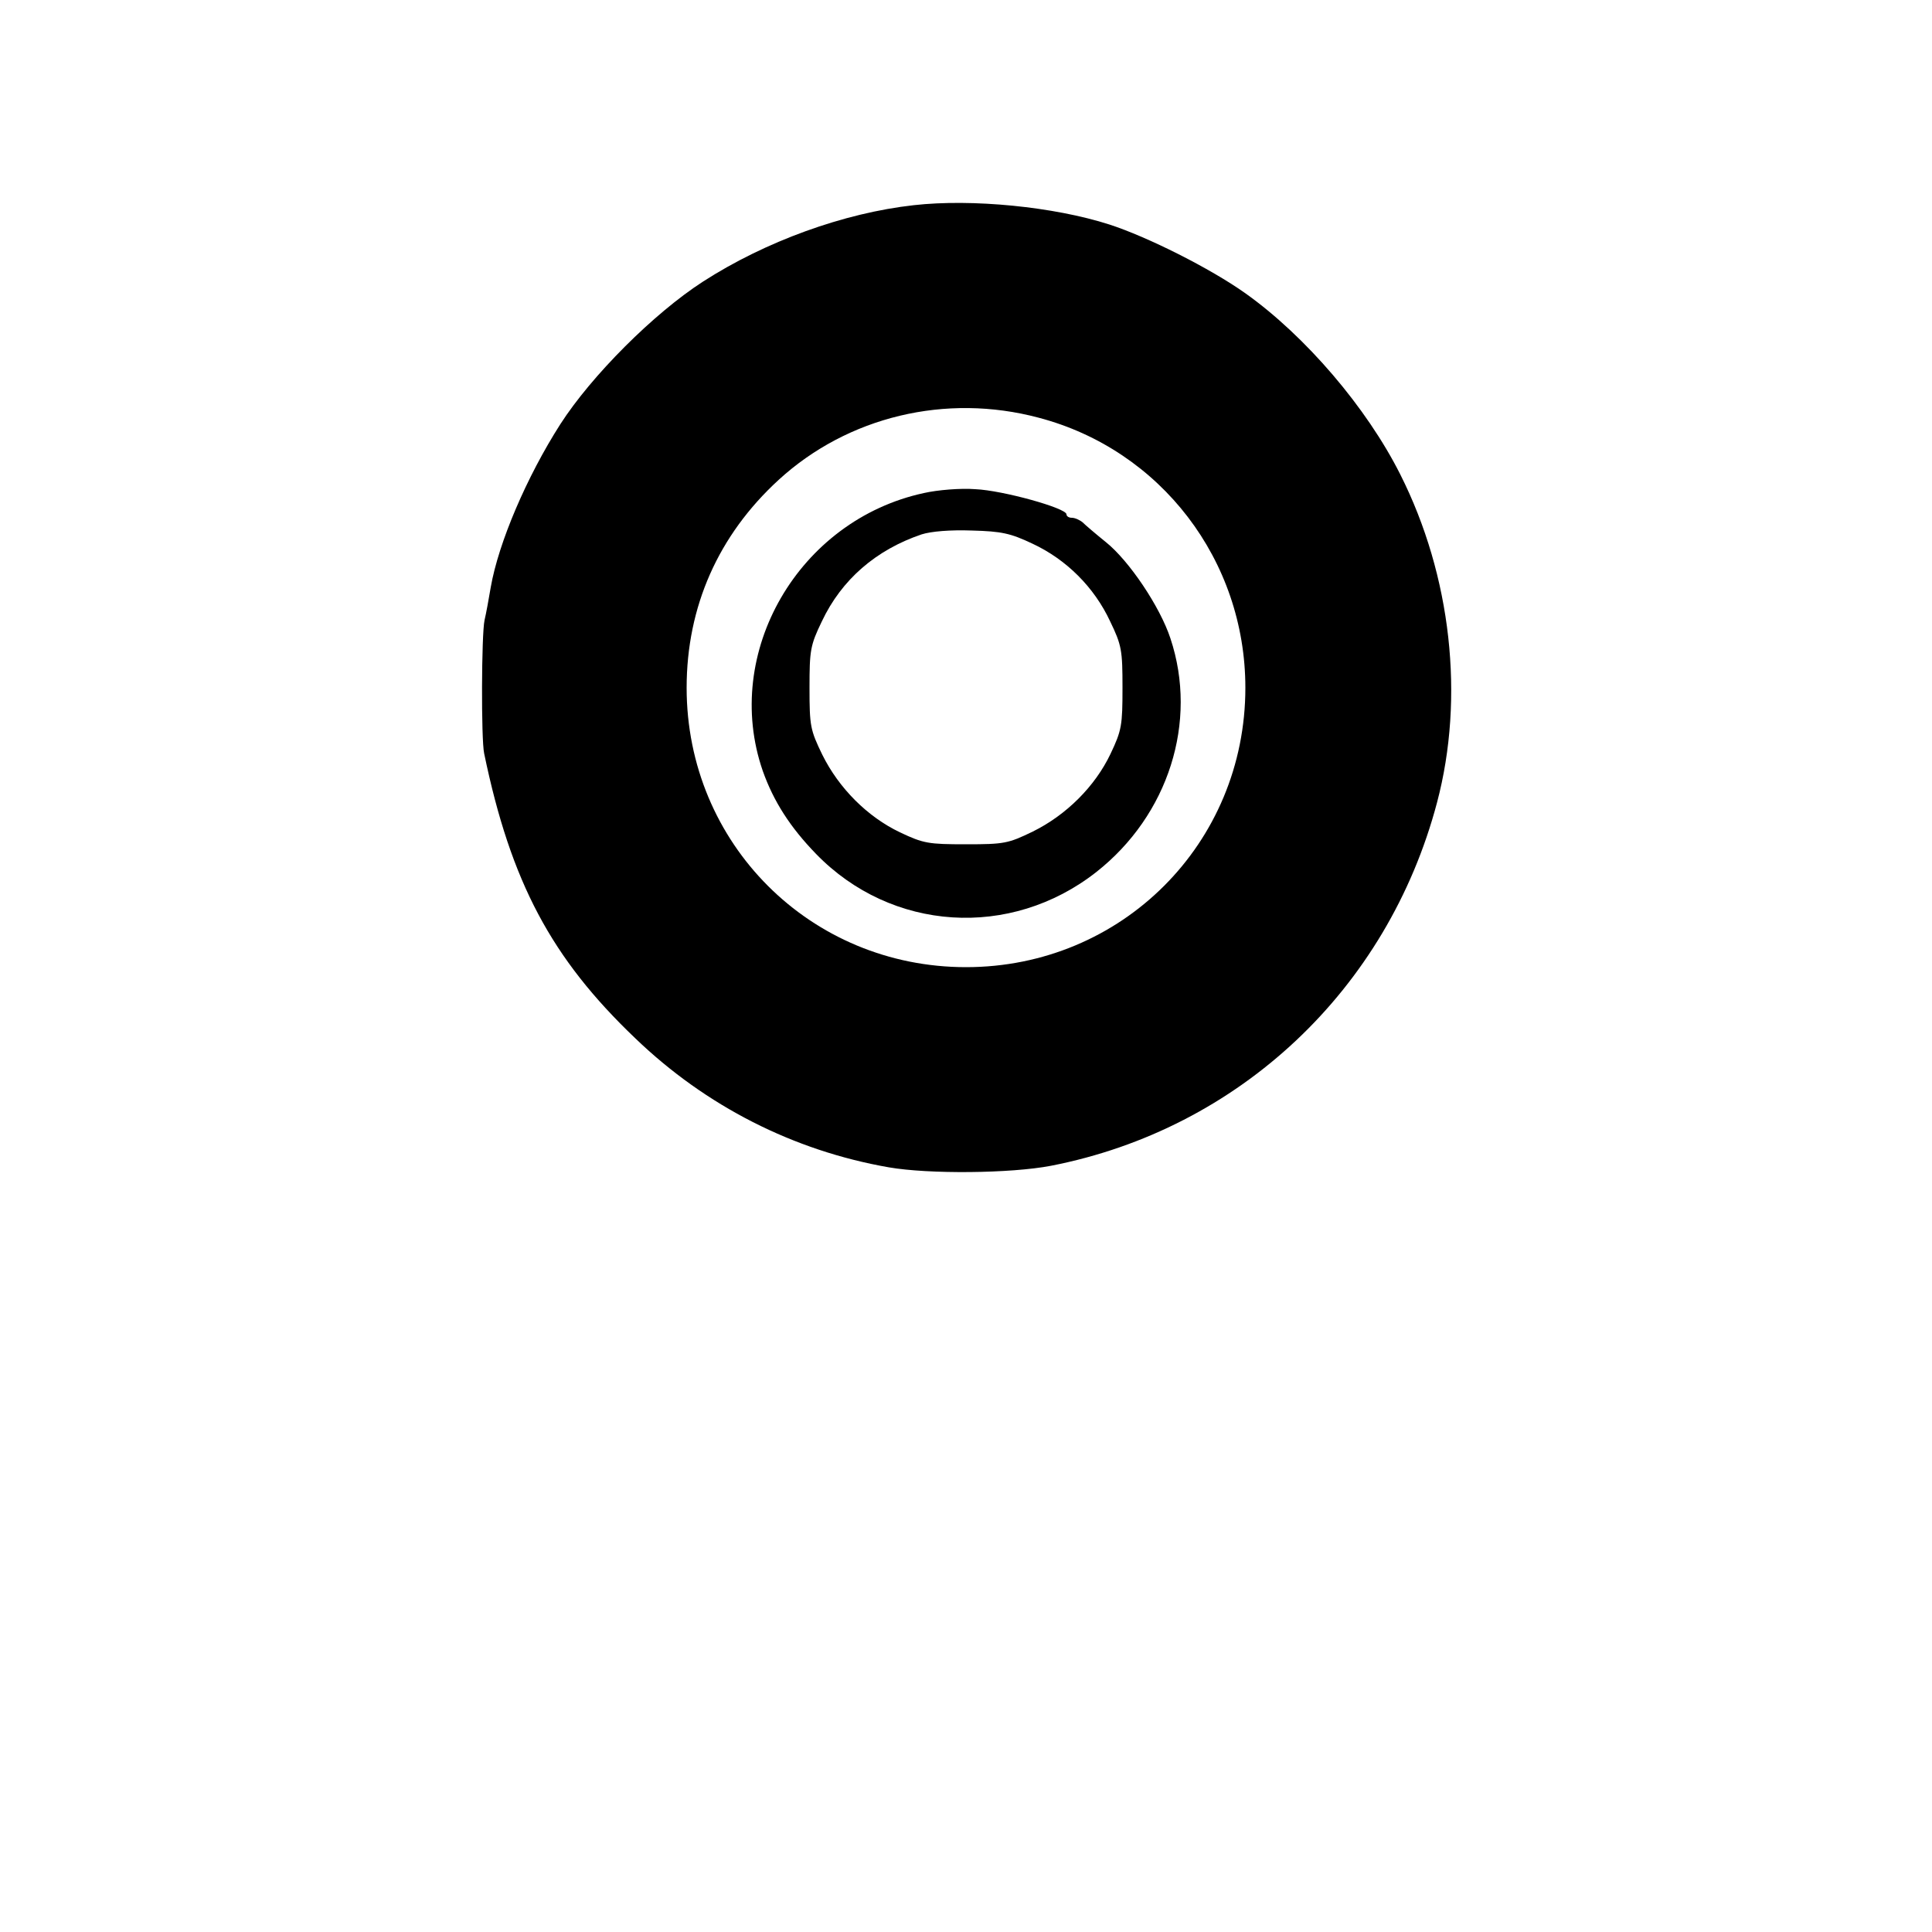 <?xml version="1.0" standalone="no"?>
<!DOCTYPE svg PUBLIC "-//W3C//DTD SVG 20010904//EN"
 "http://www.w3.org/TR/2001/REC-SVG-20010904/DTD/svg10.dtd">
<svg version="1.0" xmlns="http://www.w3.org/2000/svg"
 width="500pt" height="500pt" viewBox="0 0 500 500"
 preserveAspectRatio="xMidYMid meet">
<g transform="translate(0,500) scale(0.1,-0.1)"
fill="#000000" stroke="none">
<path d="M2365 4469 c-181 -20 -385 -94 -546 -198 -127 -82 -288 -243 -369
-369 -87 -136 -160 -307 -180 -422 -5 -30 -12 -68 -16 -85 -8 -36 -9 -309 -1
-345 69 -333 174 -530 391 -737 183 -176 410 -291 656 -334 104 -18 316 -16
420 4 487 95 871 456 999 940 72 272 37 587 -95 849 -87 173 -245 358 -401
469 -90 64 -253 146 -352 178 -143 46 -355 67 -506 50z m323 -550 c316 -83
535 -369 535 -699 0 -403 -320 -723 -723 -723 -403 0 -723 320 -723 723 0 210
82 395 238 538 179 164 433 225 673 161z"/>
<path d="M2391 3724 c-324 -70 -523 -413 -417 -719 28 -79 71 -146 138 -215
195 -201 503 -221 725 -47 187 147 264 389 192 605 -27 82 -107 201 -167 249
-26 21 -53 44 -60 51 -7 6 -20 12 -28 12 -8 0 -14 4 -14 9 0 16 -165 62 -236
65 -38 3 -98 -2 -133 -10z m281 -131 c88 -41 160 -113 201 -201 30 -62 32 -75
32 -172 0 -97 -2 -110 -31 -171 -40 -84 -114 -158 -201 -201 -64 -31 -74 -33
-173 -33 -97 0 -110 2 -171 31 -84 40 -158 114 -201 201 -31 64 -33 74 -33
173 0 97 2 110 32 172 51 108 140 185 258 225 25 8 75 12 130 10 77 -2 100 -7
157 -34z"/>
</g>
</svg>
